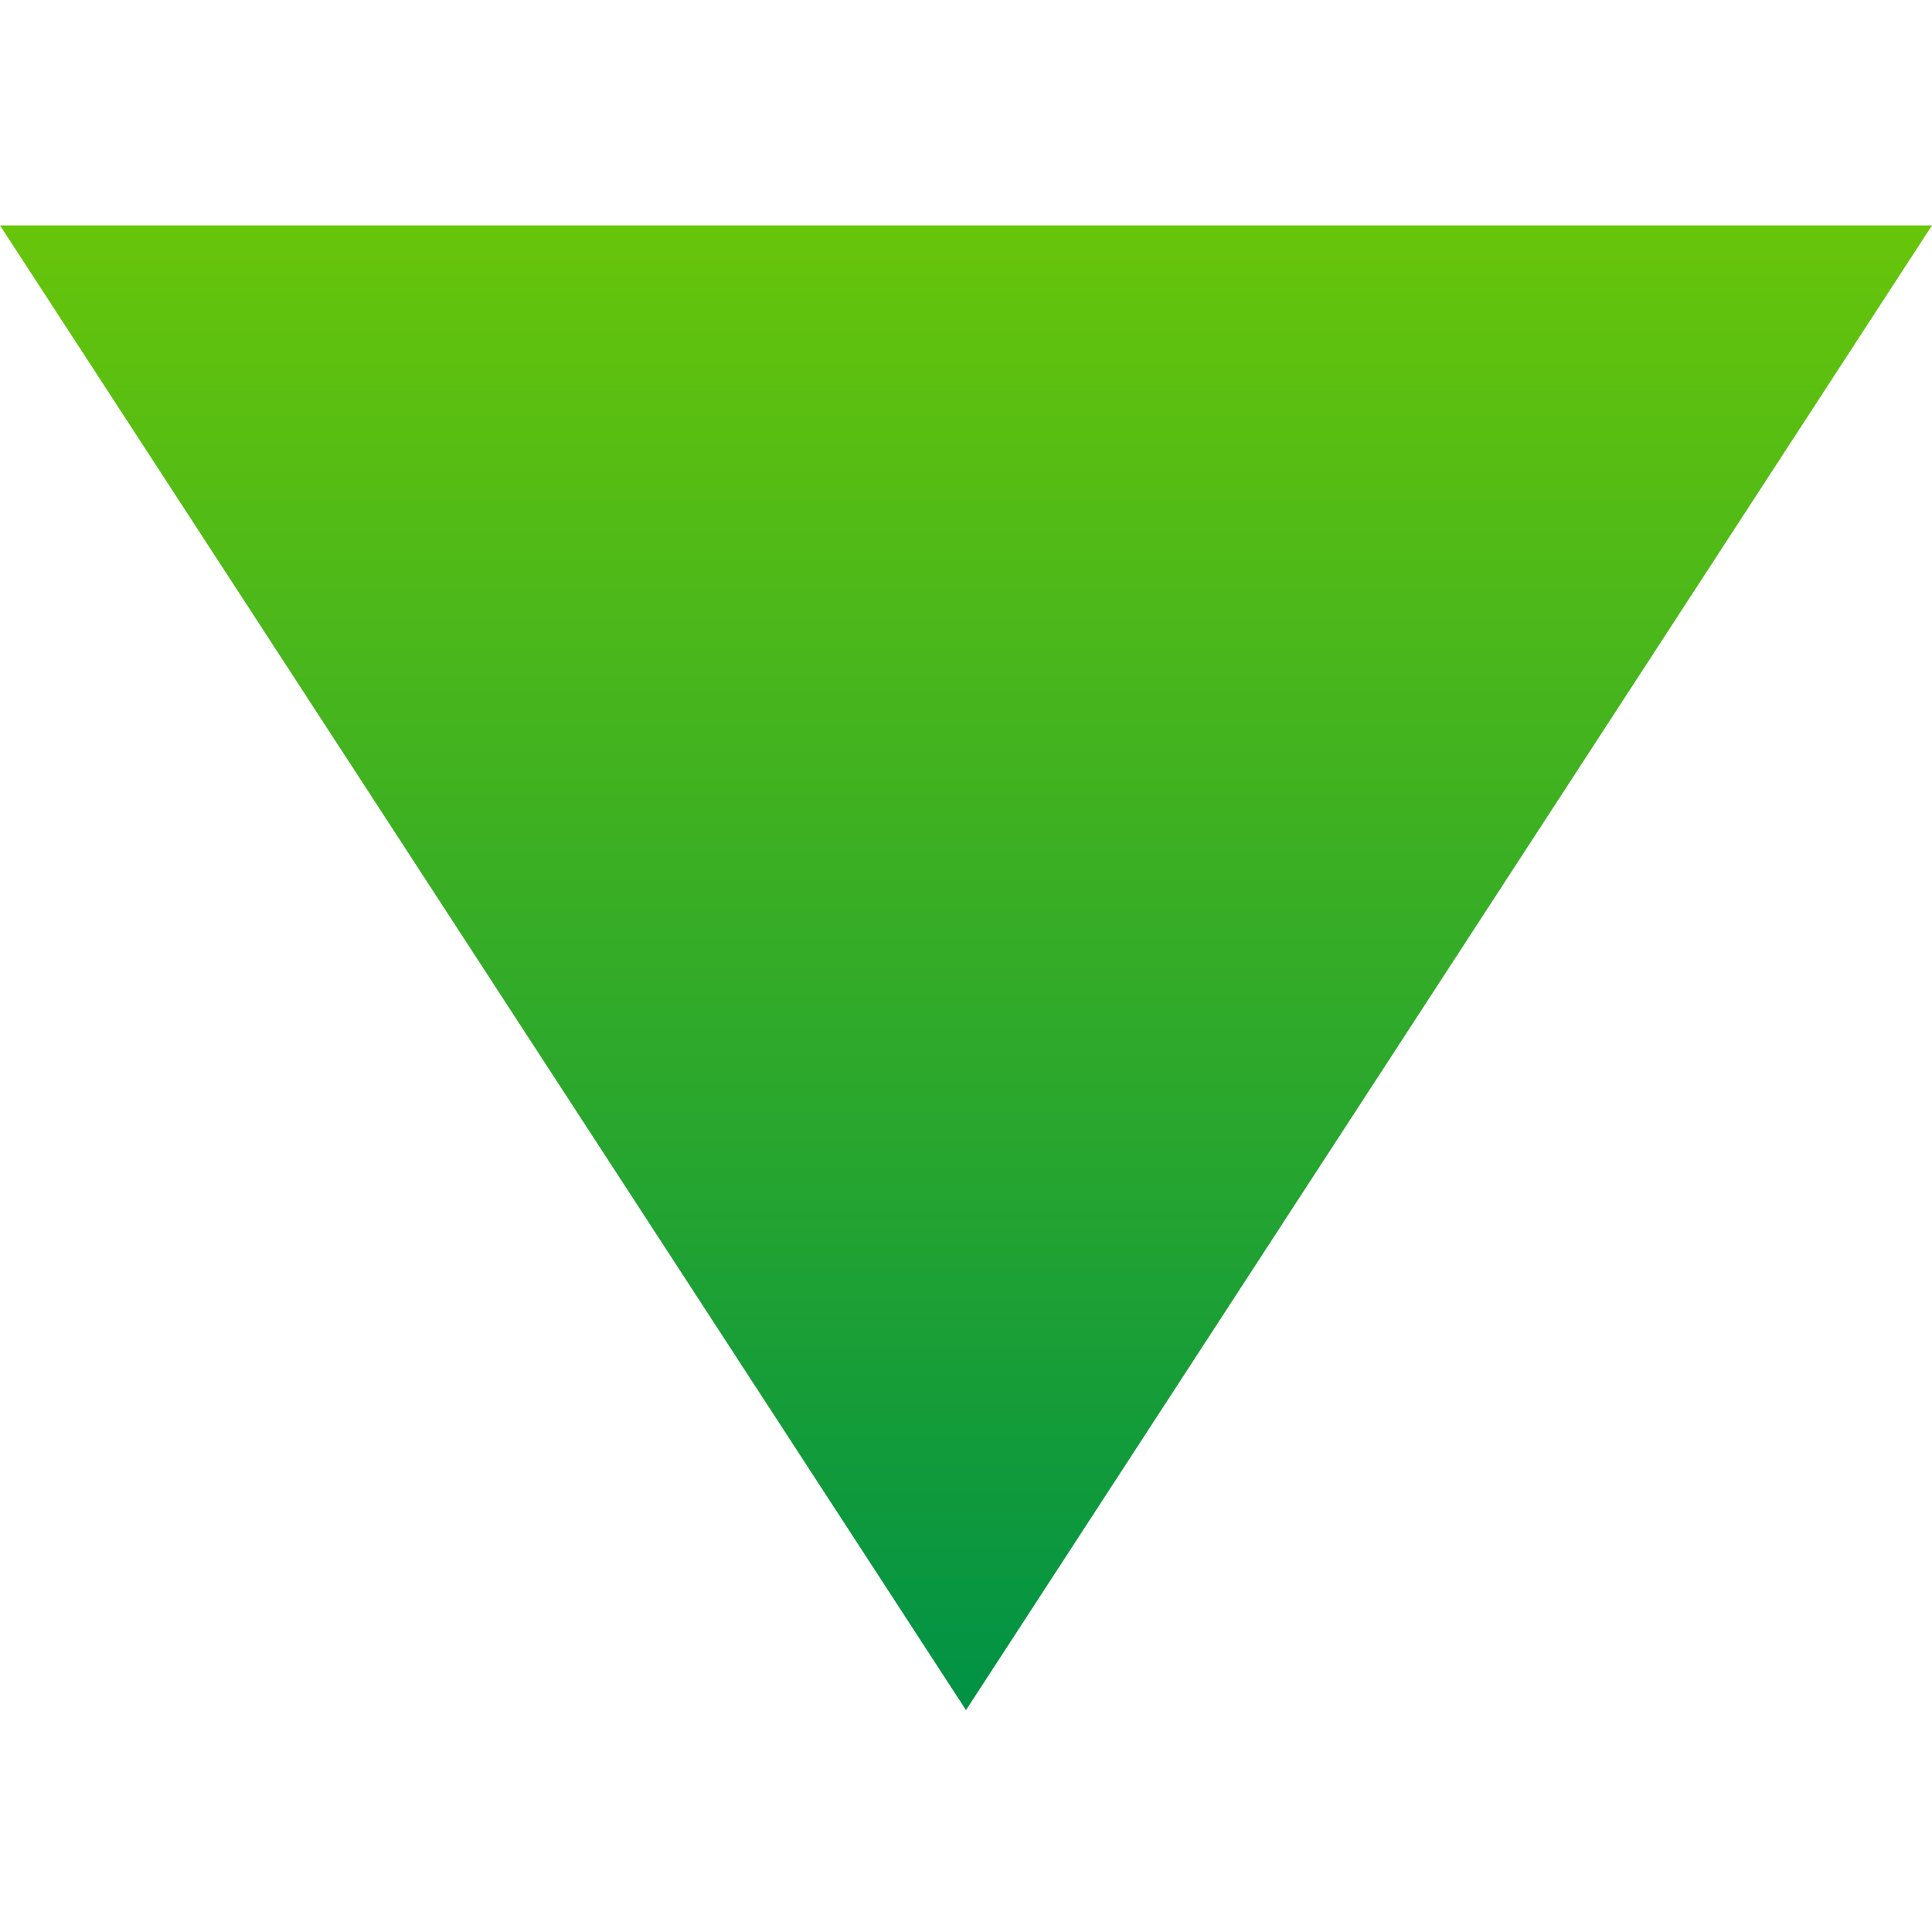<?xml version="1.0" encoding="utf-8"?>
<!-- Generator: Adobe Illustrator 16.0.0, SVG Export Plug-In . SVG Version: 6.00 Build 0)  -->
<!DOCTYPE svg PUBLIC "-//W3C//DTD SVG 1.1//EN" "http://www.w3.org/Graphics/SVG/1.1/DTD/svg11.dtd">
<svg version="1.1" id="Layer_1" xmlns="http://www.w3.org/2000/svg" xmlns:xlink="http://www.w3.org/1999/xlink" x="0px" y="0px"
	 width="60px" height="60px" viewBox="0 0 60 60" enable-background="new 0 0 60 60" xml:space="preserve">
<rect display="none" fill="#FFFFFF" width="60" height="60"/>
<linearGradient id="SVGID_1_" gradientUnits="userSpaceOnUse" x1="30" y1="7" x2="30" y2="53.11">
	<stop  offset="0" style="stop-color:#FFD900"/>
	<stop  offset="1" style="stop-color:#F7B71E"/>
</linearGradient>
<polygon display="none" fill="url(#SVGID_1_)" points="0,7 60,7 30,53.109 "/>
<linearGradient id="SVGID_2_" gradientUnits="userSpaceOnUse" x1="30" y1="7" x2="30" y2="53.11">
	<stop  offset="0" style="stop-color:#67C50A"/>
	<stop  offset="1" style="stop-color:#009245"/>
</linearGradient>
<polygon fill="url(#SVGID_2_)" points="0,7 60,7 30,53.109 "/>
</svg>
